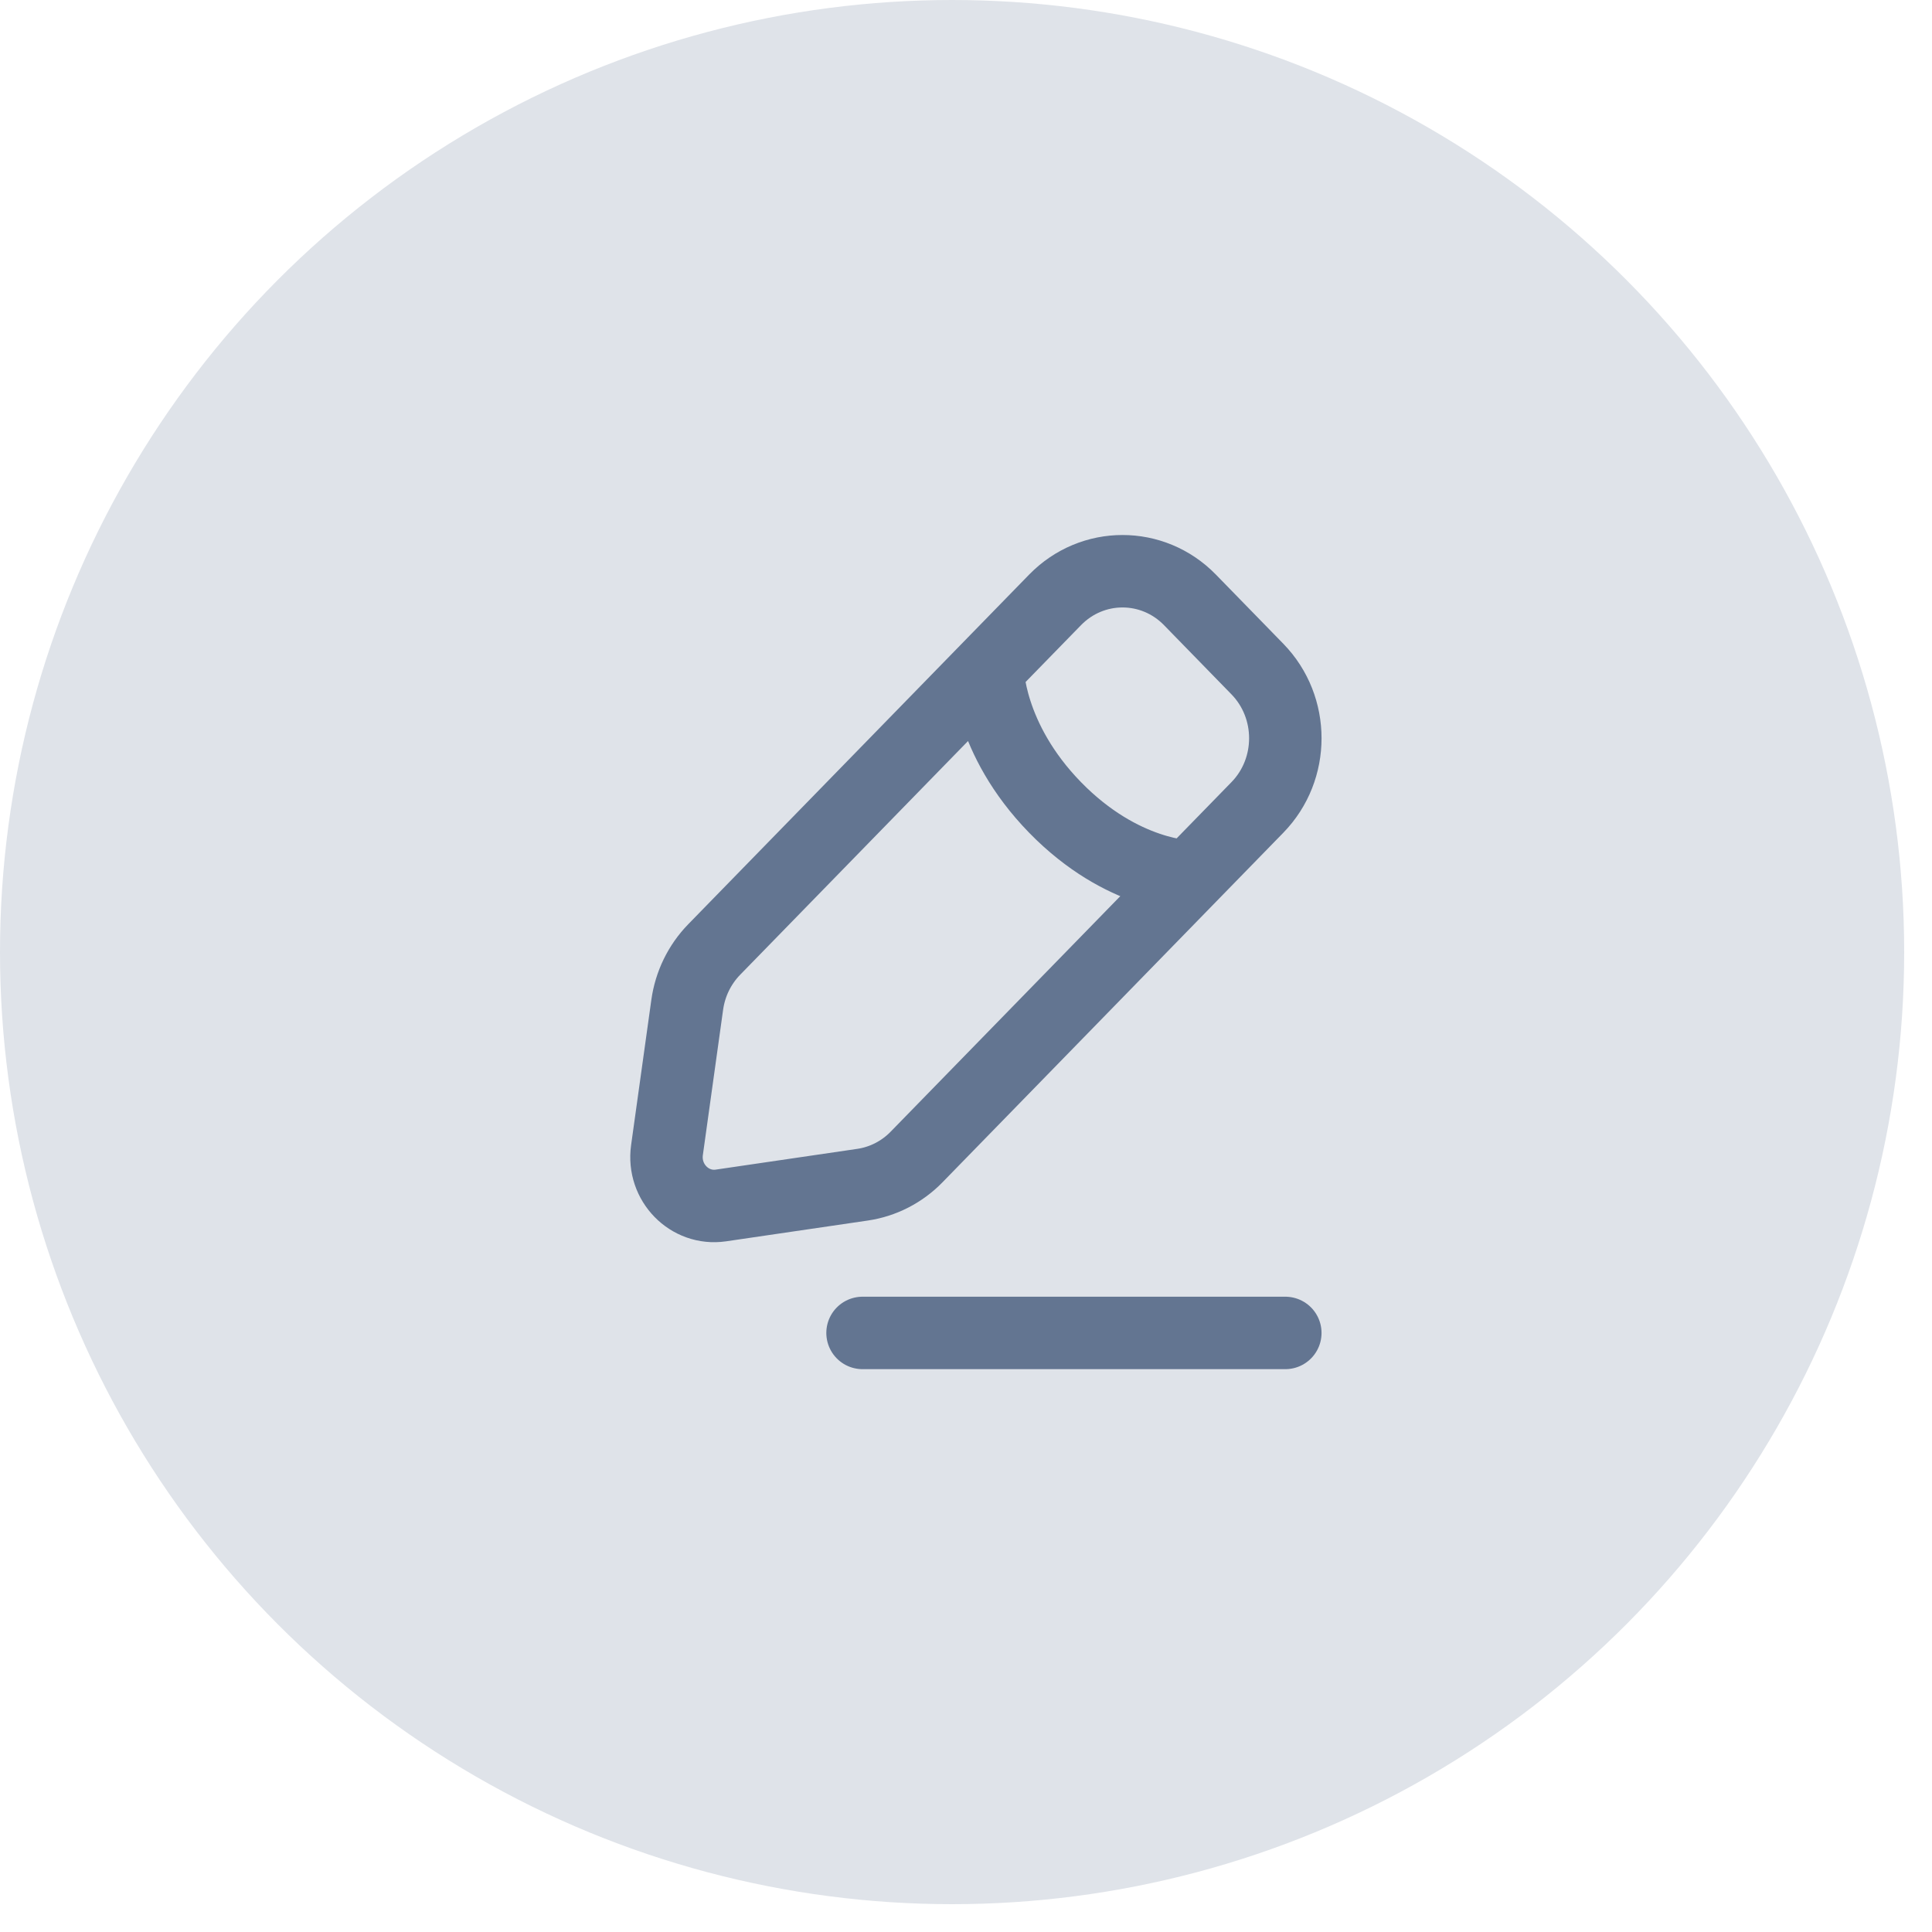 <svg width="40" height="40" viewBox="0 0 40 40" fill="none" xmlns="http://www.w3.org/2000/svg">
<circle cx="19.712" cy="19.712" r="19.712" fill="#DFE3E9"/>
<path d="M17.858 27.597H26.611M20.448 13.852C20.448 13.852 20.448 15.284 21.844 16.717C23.241 18.149 24.637 18.149 24.637 18.149M14.926 24.958L17.858 24.528C18.281 24.466 18.673 24.265 18.975 23.956L26.033 16.717C26.804 15.926 26.804 14.643 26.033 13.852L24.637 12.42C23.866 11.629 22.615 11.629 21.844 12.42L14.786 19.659C14.484 19.969 14.288 20.371 14.228 20.805L13.809 23.812C13.716 24.481 14.274 25.053 14.926 24.958Z" stroke="#637591" stroke-width="1.5" stroke-linecap="round"/>
</svg>
